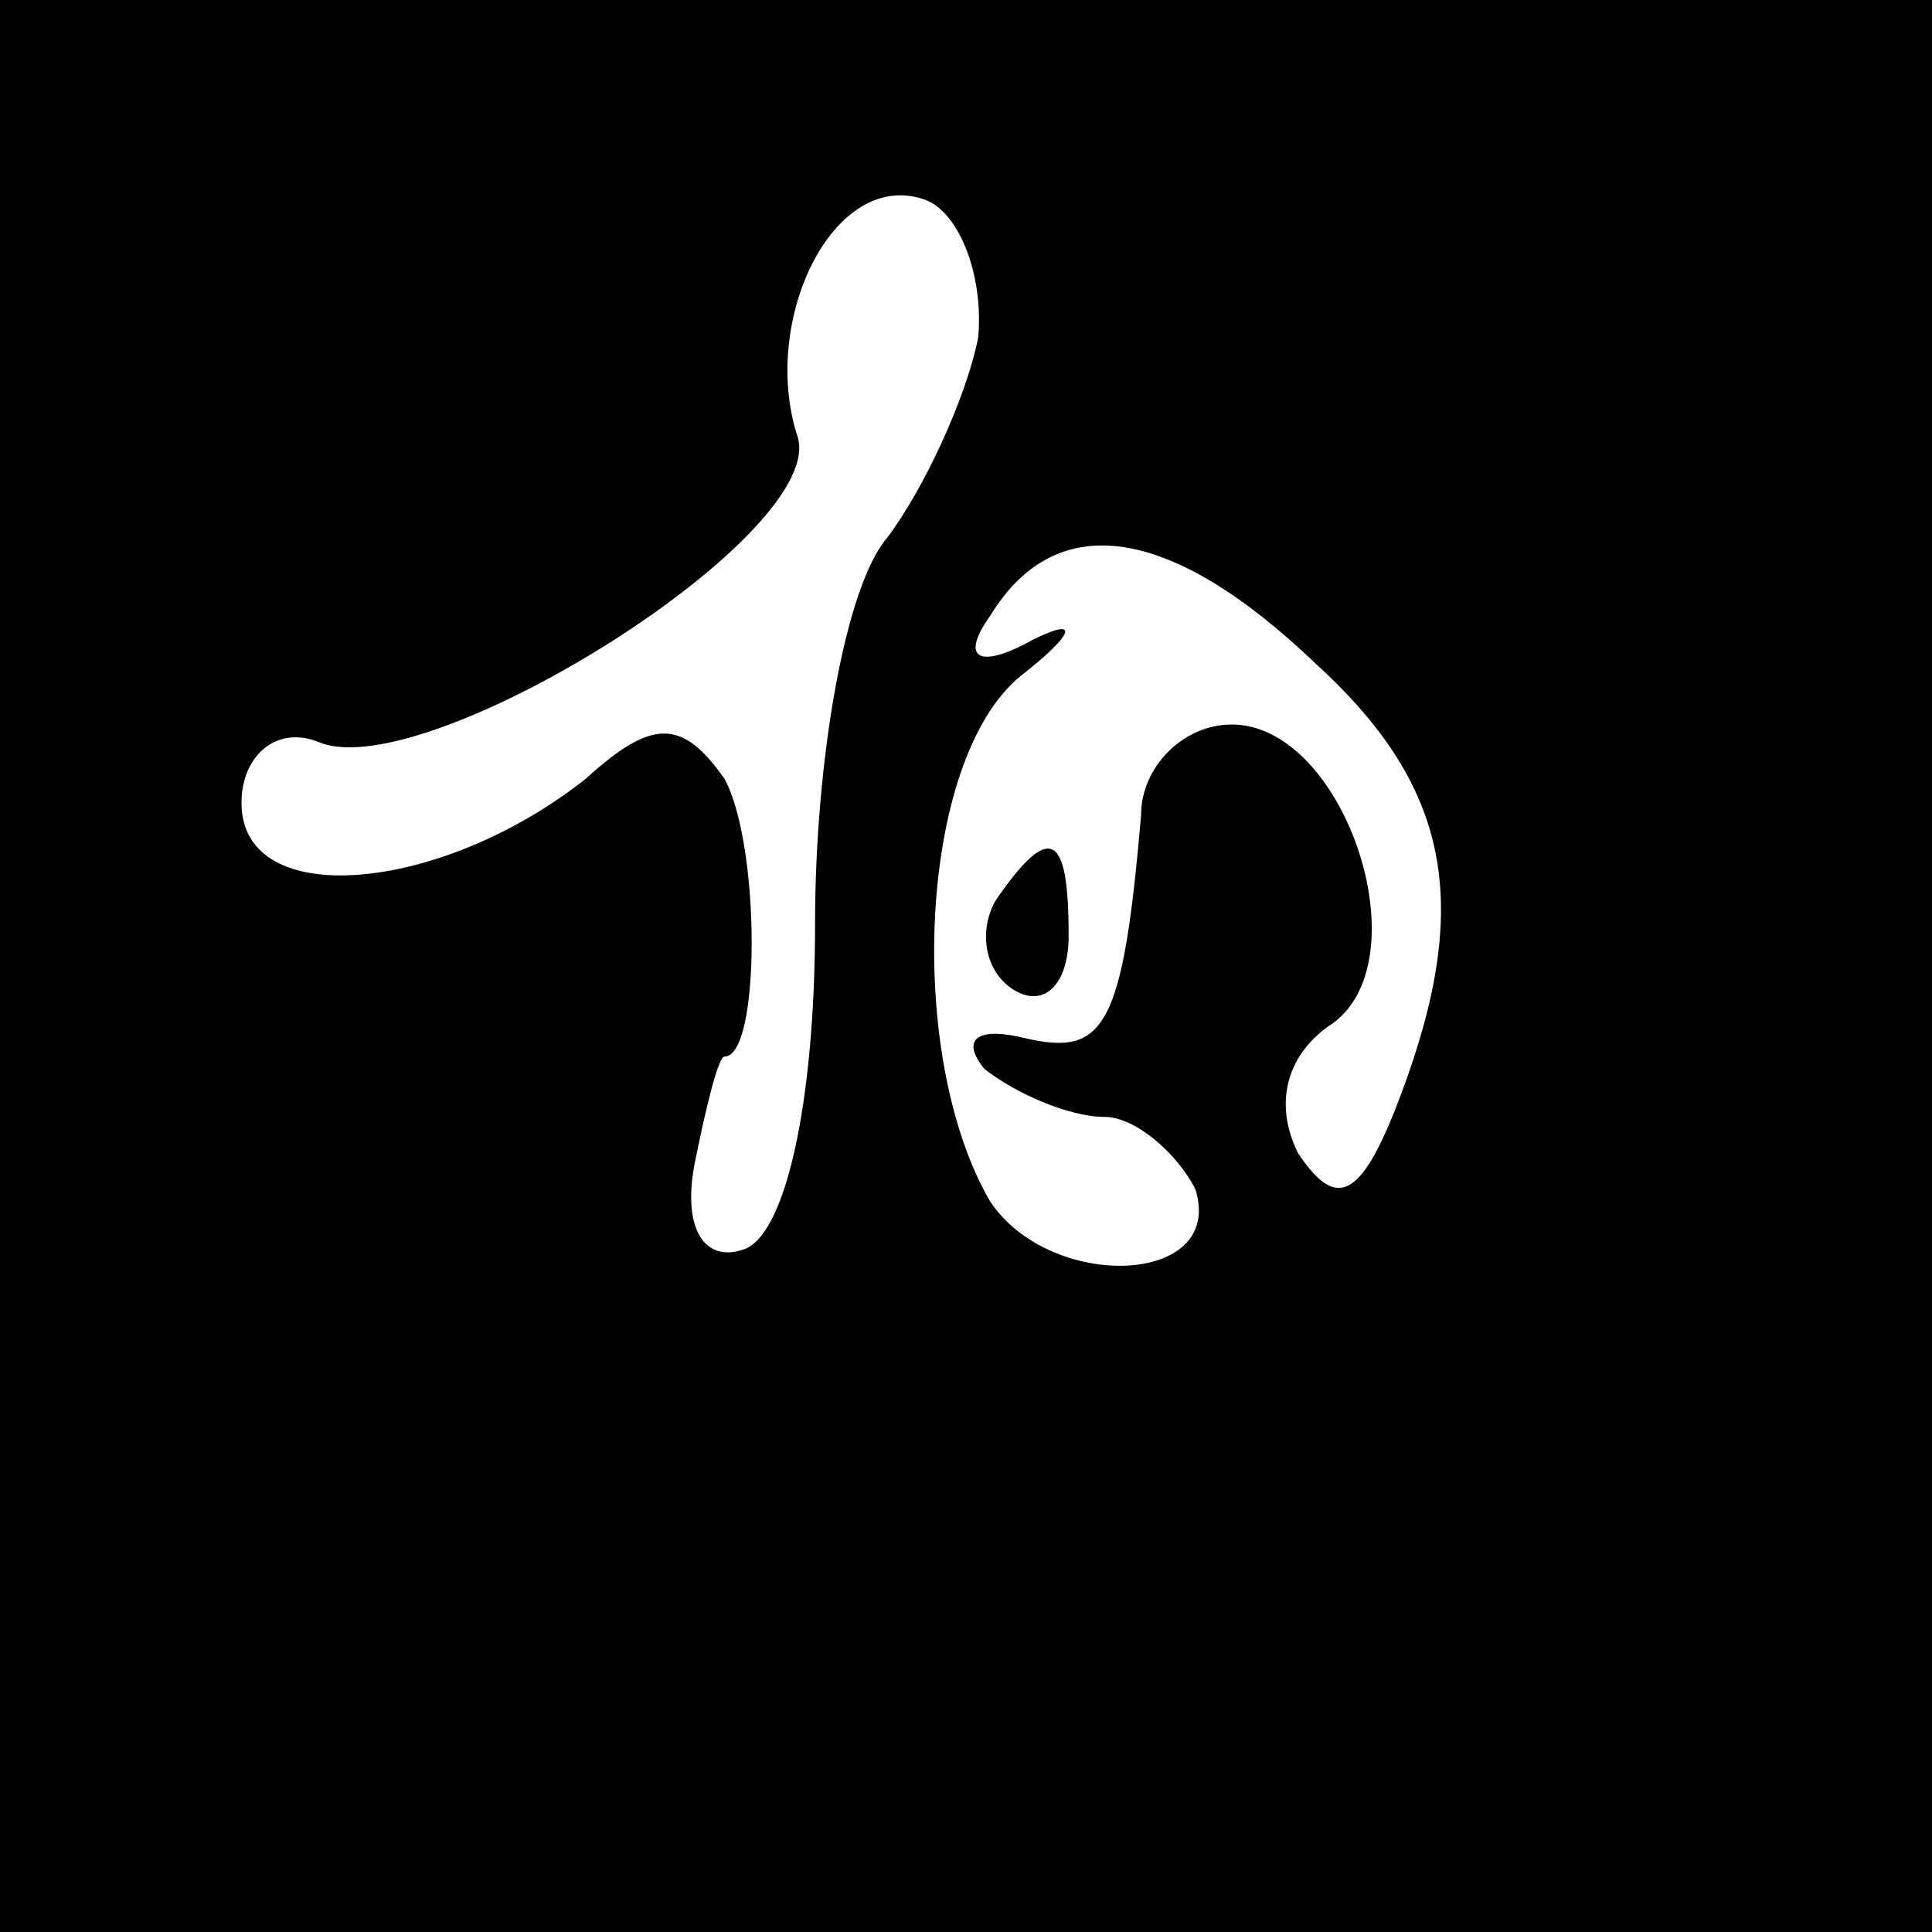 <?xml version="1.0" standalone="no"?>
<!DOCTYPE svg PUBLIC "-//W3C//DTD SVG 20010904//EN"
 "http://www.w3.org/TR/2001/REC-SVG-20010904/DTD/svg10.dtd">
<svg version="1.0" xmlns="http://www.w3.org/2000/svg"
 width="32pt" height="32pt" viewBox="0 0 32 32"
 preserveAspectRatio="xMidYMid meet">
<rect x="0" y="0" width="32" height="32" fill="#808080" stroke="none"/>
<g transform="translate(0,32) scale(0.1,-0.1)"
fill="#000000" stroke="none">
<path fill="#000000" stroke="none" d="M0 160 l0 -160 160 0 160 0 0 160 0
160 -160 0 -160 0 0 -160z"/>
<path fill="#ffffff" stroke="none" d="M162 264 c-2 -10 -9 -25 -15 -33 -7 -8
-12 -37 -12 -64 0 -30 -5 -52 -12 -54 -6 -2 -10 3 -8 14 2 10 4 18 5 18 6 0 6
35 0 46 -7 10 -12 10 -23 0 -24 -19 -57 -22 -57 -4 0 8 6 13 13 10 18 -7 85
35 79 51 -6 19 6 44 21 39 6 -2 10 -13 9 -23z"/>
<path fill="#ffffff" stroke="none" d="M218 210 c23 -21 26 -41 13 -74 -6 -15
-10 -16 -16 -7 -4 8 -2 16 5 21 16 10 3 50 -16 50 -8 0 -15 -7 -15 -15 -3 -35
-6 -40 -19 -37 -8 2 -11 0 -7 -5 5 -4 14 -8 20 -8 5 0 12 -6 15 -12 5 -16 -24
-17 -34 -2 -14 24 -12 73 5 87 9 7 10 10 2 6 -9 -5 -12 -3 -7 4 11 18 30 15
54 -8z"/>
<path fill="#000000" stroke="none" d="M165 171 c-3 -5 -2 -12 3 -15 5 -3 9 1
9 9 0 17 -3 19 -12 6z"/>
</g>
</svg>
